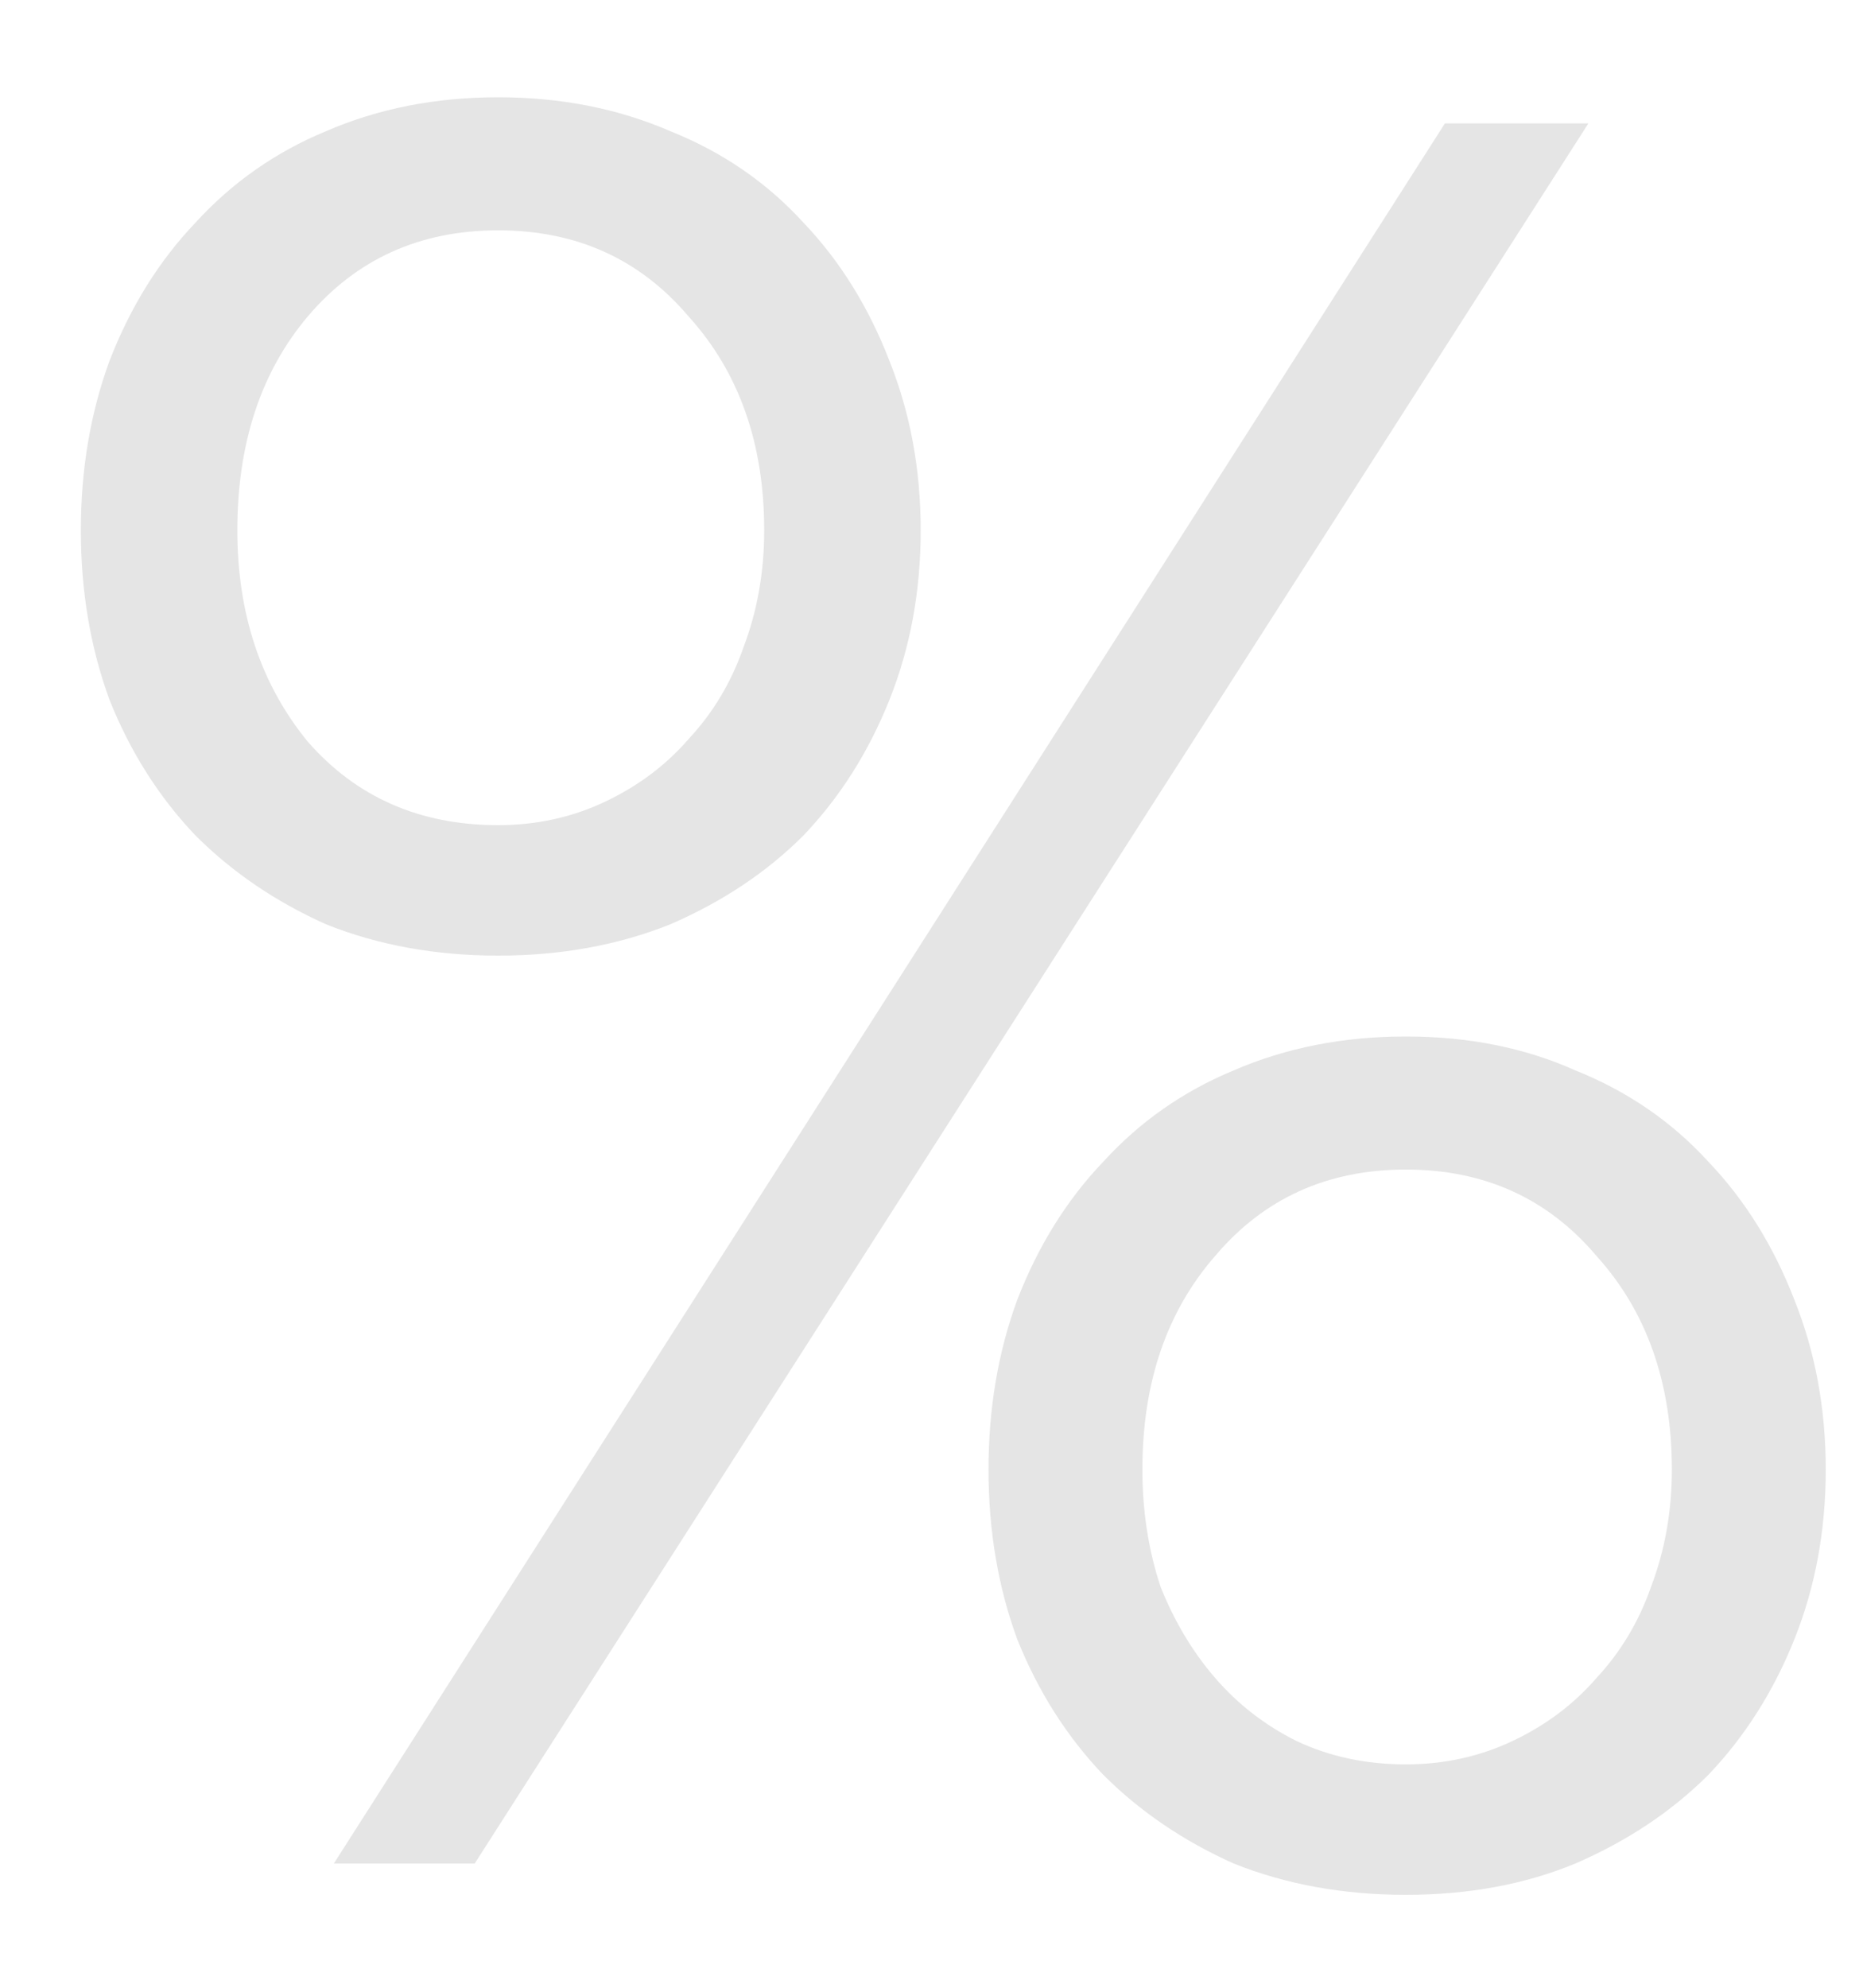 <svg width="15" height="16" viewBox="0 0 15 16" fill="none" xmlns="http://www.w3.org/2000/svg">
<path d="M4.011 7.692C3.507 7.692 3.045 7.608 2.625 7.44C2.219 7.258 1.869 7.02 1.575 6.726C1.281 6.418 1.05 6.054 0.882 5.634C0.728 5.214 0.651 4.759 0.651 4.269C0.651 3.779 0.728 3.324 0.882 2.904C1.05 2.47 1.281 2.099 1.575 1.791C1.869 1.469 2.219 1.224 2.625 1.056C3.045 0.874 3.507 0.783 4.011 0.783C4.515 0.783 4.977 0.874 5.397 1.056C5.817 1.224 6.174 1.469 6.468 1.791C6.762 2.099 6.993 2.47 7.161 2.904C7.329 3.324 7.413 3.779 7.413 4.269C7.413 4.759 7.329 5.214 7.161 5.634C6.993 6.054 6.762 6.418 6.468 6.726C6.174 7.02 5.817 7.258 5.397 7.44C4.977 7.608 4.515 7.692 4.011 7.692ZM2.688 15L11.634 0.993H12.789L3.822 15H2.688ZM11.319 15.252C10.815 15.252 10.353 15.168 9.933 15C9.527 14.818 9.177 14.58 8.883 14.286C8.589 13.978 8.358 13.614 8.19 13.194C8.036 12.774 7.959 12.319 7.959 11.829C7.959 11.339 8.036 10.884 8.19 10.464C8.358 10.03 8.589 9.659 8.883 9.351C9.177 9.029 9.527 8.784 9.933 8.616C10.353 8.434 10.815 8.343 11.319 8.343C11.823 8.343 12.278 8.434 12.684 8.616C13.104 8.784 13.461 9.029 13.755 9.351C14.049 9.659 14.28 10.03 14.448 10.464C14.616 10.884 14.7 11.339 14.7 11.829C14.7 12.319 14.616 12.774 14.448 13.194C14.28 13.614 14.049 13.978 13.755 14.286C13.461 14.58 13.104 14.818 12.684 15C12.278 15.168 11.823 15.252 11.319 15.252ZM4.011 6.642C4.319 6.642 4.606 6.579 4.872 6.453C5.138 6.327 5.362 6.159 5.544 5.949C5.74 5.739 5.887 5.494 5.985 5.214C6.097 4.92 6.153 4.605 6.153 4.269C6.153 3.569 5.95 2.995 5.544 2.547C5.152 2.085 4.641 1.854 4.011 1.854C3.381 1.854 2.87 2.085 2.478 2.547C2.1 2.995 1.911 3.569 1.911 4.269C1.911 4.941 2.1 5.508 2.478 5.97C2.87 6.418 3.381 6.642 4.011 6.642ZM11.319 14.202C11.627 14.202 11.914 14.139 12.18 14.013C12.446 13.887 12.67 13.719 12.852 13.509C13.048 13.299 13.195 13.054 13.293 12.774C13.405 12.48 13.461 12.165 13.461 11.829C13.461 11.129 13.258 10.555 12.852 10.107C12.46 9.645 11.949 9.414 11.319 9.414C10.689 9.414 10.178 9.645 9.786 10.107C9.394 10.555 9.198 11.129 9.198 11.829C9.198 12.165 9.247 12.48 9.345 12.774C9.457 13.054 9.604 13.299 9.786 13.509C9.968 13.719 10.185 13.887 10.437 14.013C10.703 14.139 10.997 14.202 11.319 14.202Z" fill="#E5E5E5"/>
</svg>
